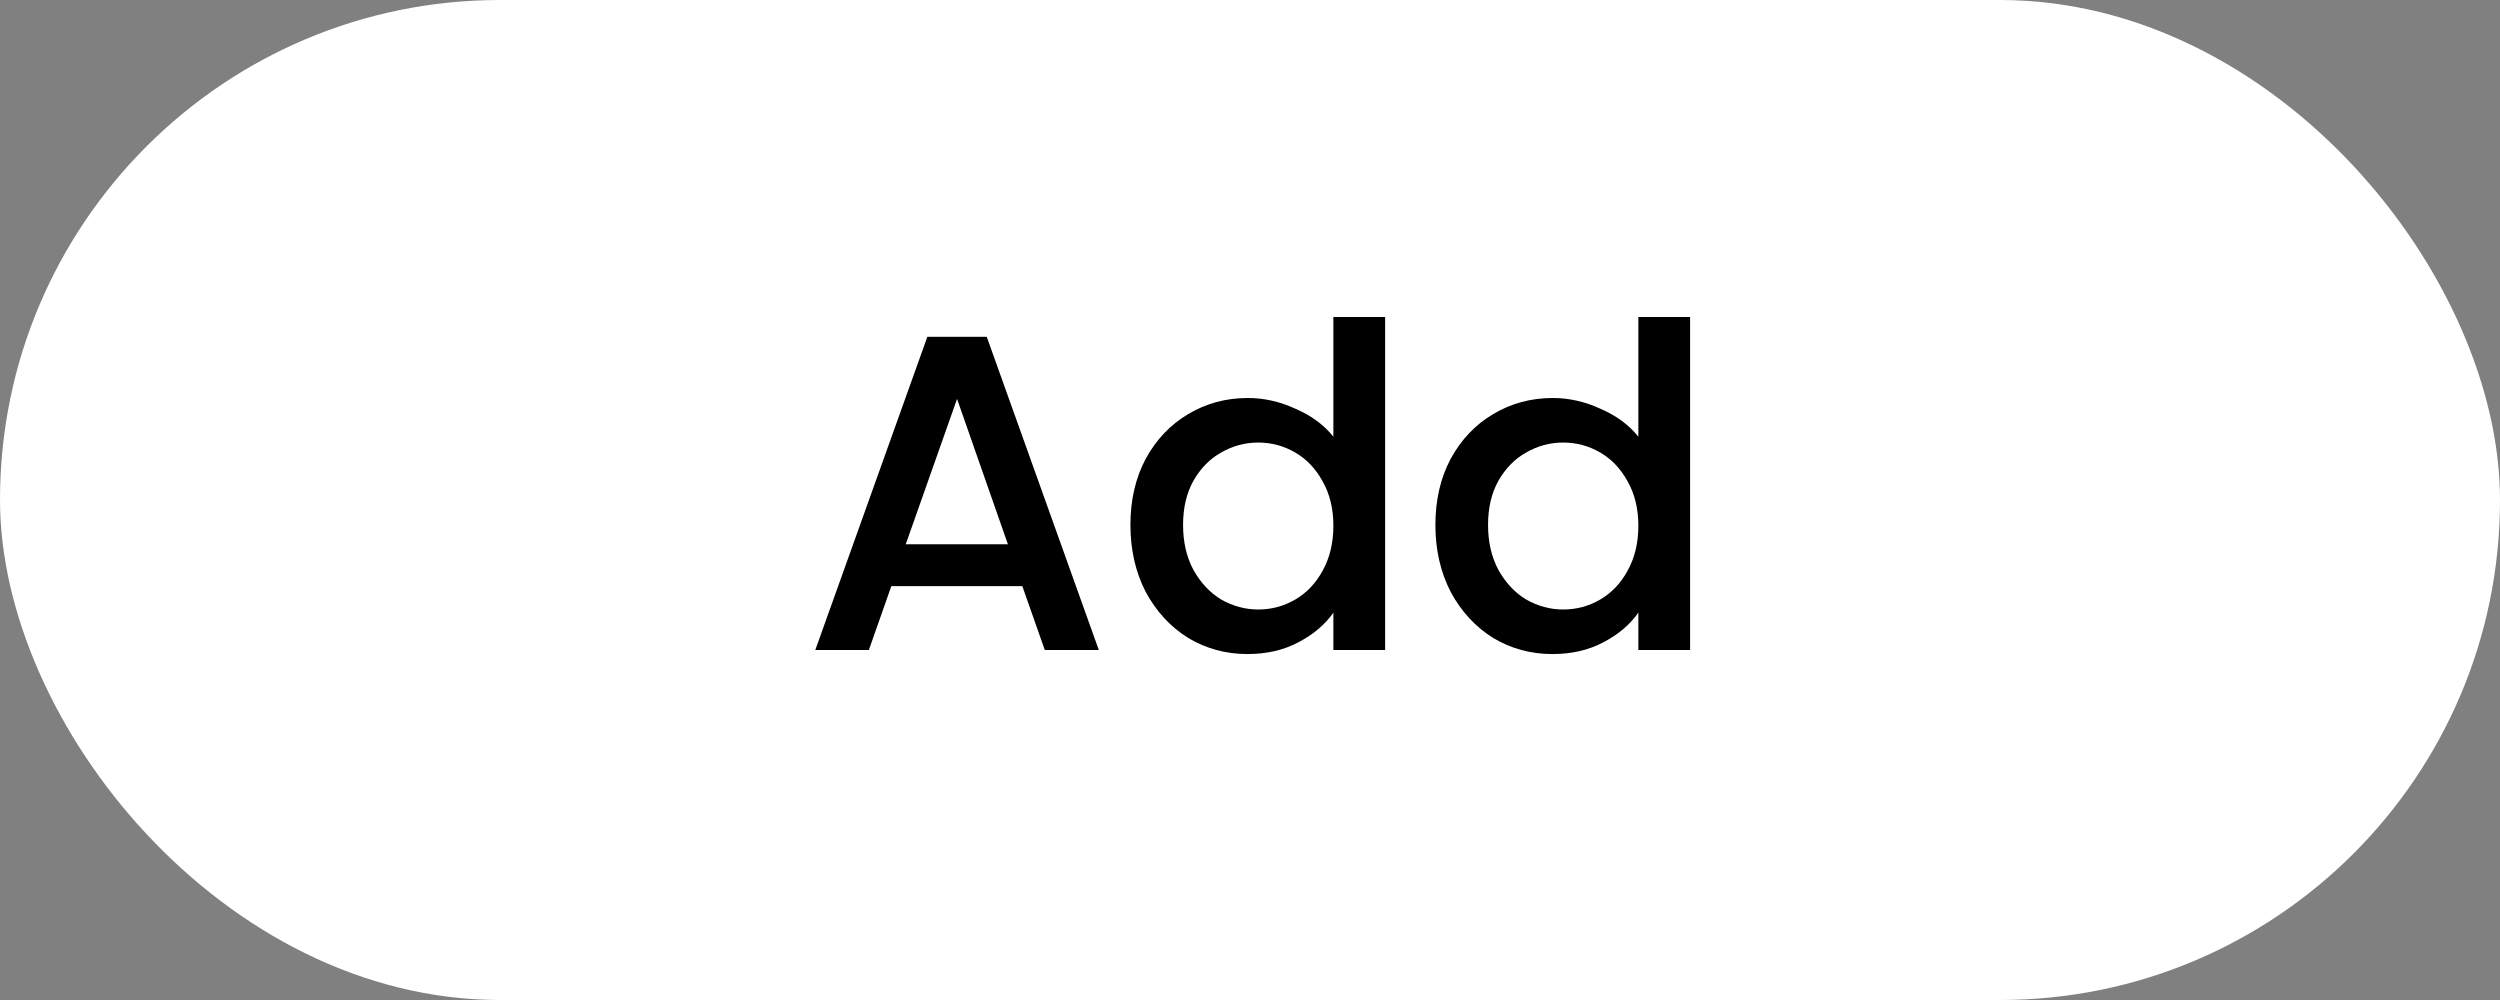 <svg width="100" height="40" viewBox="0 0 100 40" fill="none" xmlns="http://www.w3.org/2000/svg">
<rect x="0" y="0" width="100" height="40" fill="#808080" stroke="none"/>
<rect width="100" height="40" rx="20" fill="white"/>
<path d="M40.892 23.444H35.654L34.754 26H32.612L37.094 13.472H39.47L43.952 26H41.792L40.892 23.444ZM40.316 21.77L38.282 15.956L36.23 21.77H40.316ZM45.217 20.996C45.217 20 45.421 19.118 45.829 18.35C46.249 17.582 46.813 16.988 47.521 16.568C48.241 16.136 49.039 15.92 49.915 15.92C50.563 15.92 51.199 16.064 51.823 16.352C52.459 16.628 52.963 17 53.335 17.468V12.68H55.405V26H53.335V24.506C52.999 24.986 52.531 25.382 51.931 25.694C51.343 26.006 50.665 26.162 49.897 26.162C49.033 26.162 48.241 25.946 47.521 25.514C46.813 25.07 46.249 24.458 45.829 23.678C45.421 22.886 45.217 21.992 45.217 20.996ZM53.335 21.032C53.335 20.348 53.191 19.754 52.903 19.25C52.627 18.746 52.261 18.362 51.805 18.098C51.349 17.834 50.857 17.702 50.329 17.702C49.801 17.702 49.309 17.834 48.853 18.098C48.397 18.35 48.025 18.728 47.737 19.232C47.461 19.724 47.323 20.312 47.323 20.996C47.323 21.68 47.461 22.28 47.737 22.796C48.025 23.312 48.397 23.708 48.853 23.984C49.321 24.248 49.813 24.38 50.329 24.38C50.857 24.38 51.349 24.248 51.805 23.984C52.261 23.72 52.627 23.336 52.903 22.832C53.191 22.316 53.335 21.716 53.335 21.032ZM57.416 20.996C57.416 20 57.62 19.118 58.028 18.35C58.448 17.582 59.012 16.988 59.72 16.568C60.44 16.136 61.238 15.92 62.114 15.92C62.762 15.92 63.398 16.064 64.022 16.352C64.658 16.628 65.162 17 65.534 17.468V12.68H67.604V26H65.534V24.506C65.198 24.986 64.73 25.382 64.13 25.694C63.542 26.006 62.864 26.162 62.096 26.162C61.232 26.162 60.44 25.946 59.72 25.514C59.012 25.07 58.448 24.458 58.028 23.678C57.62 22.886 57.416 21.992 57.416 20.996ZM65.534 21.032C65.534 20.348 65.39 19.754 65.102 19.25C64.826 18.746 64.46 18.362 64.004 18.098C63.548 17.834 63.056 17.702 62.528 17.702C62 17.702 61.508 17.834 61.052 18.098C60.596 18.35 60.224 18.728 59.936 19.232C59.66 19.724 59.522 20.312 59.522 20.996C59.522 21.68 59.66 22.28 59.936 22.796C60.224 23.312 60.596 23.708 61.052 23.984C61.52 24.248 62.012 24.38 62.528 24.38C63.056 24.38 63.548 24.248 64.004 23.984C64.46 23.72 64.826 23.336 65.102 22.832C65.39 22.316 65.534 21.716 65.534 21.032Z" fill="black"/>
</svg>
